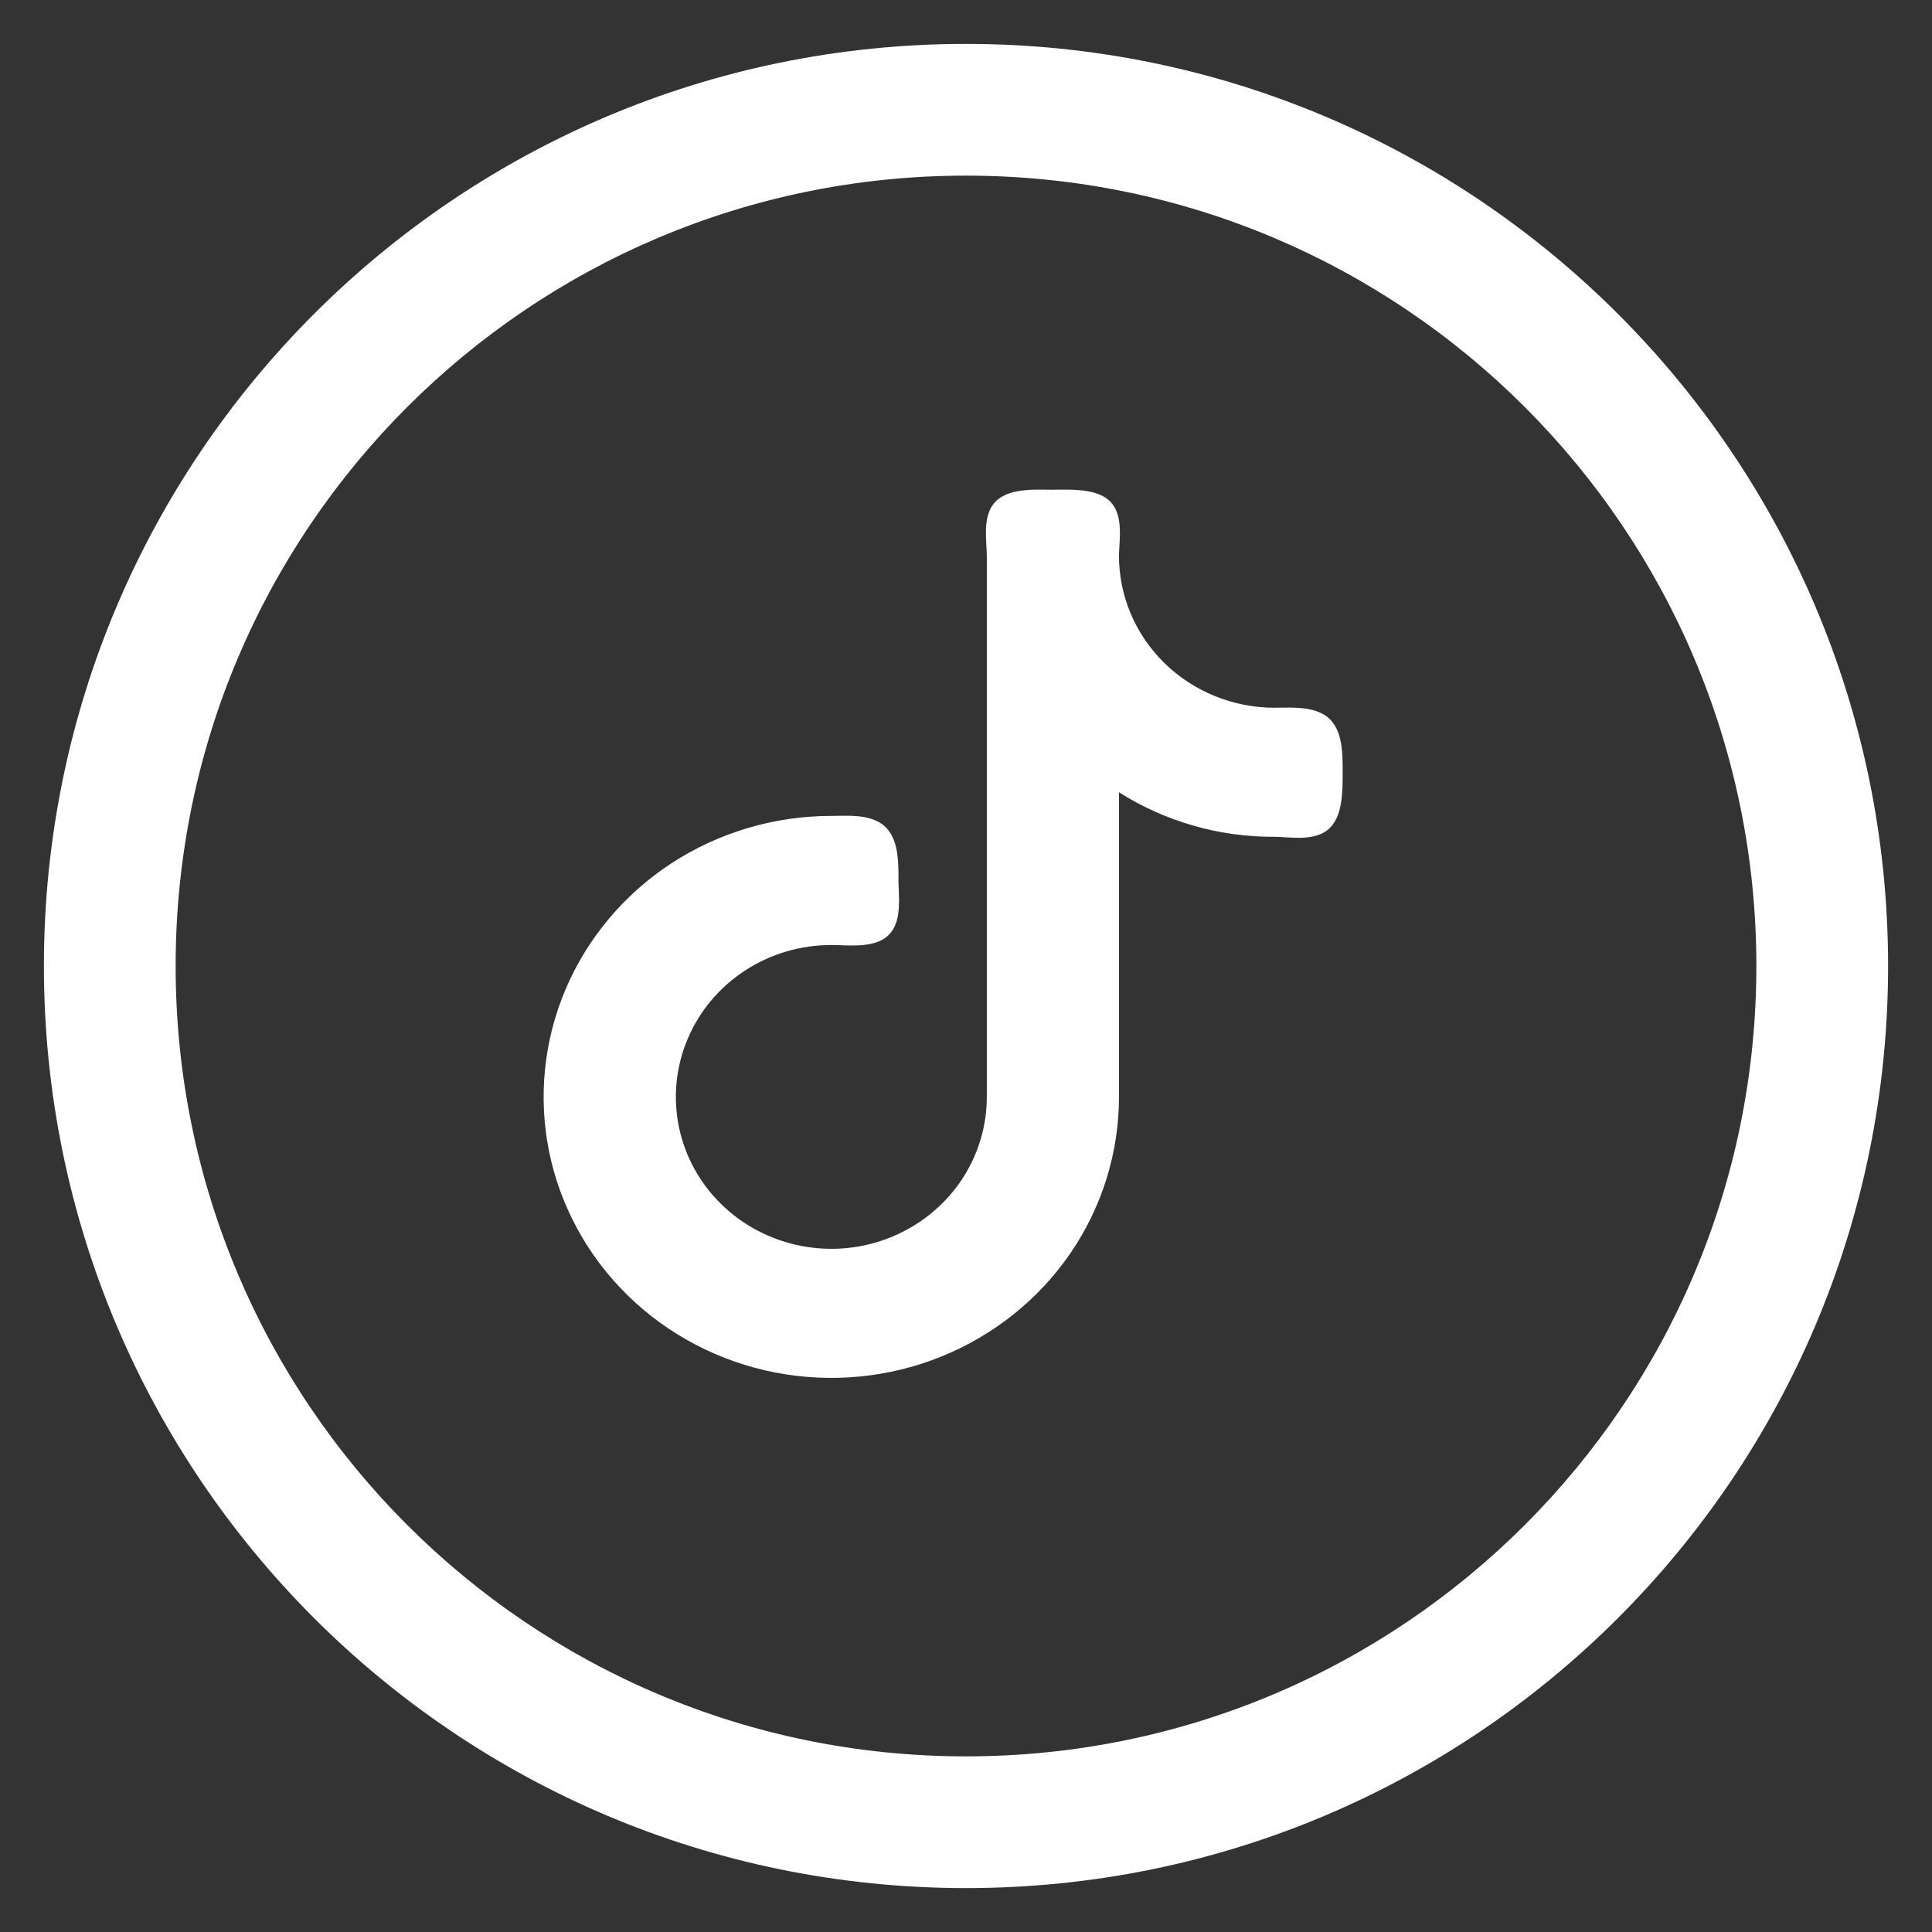 <svg width="22" height="22" viewBox="0 0 22 22" fill="none" xmlns="http://www.w3.org/2000/svg">
<rect x="0" y="0" width="22" height="22" fill="#333333" stroke="none"/>
<path fill-rule="evenodd" clip-rule="evenodd" d="M21.5 11C21.5 16.799 16.799 21.5 11 21.5C5.201 21.5 0.5 16.799 0.5 11C0.5 5.201 5.201 0.5 11 0.5C16.799 0.5 21.5 5.201 21.5 11ZM11 20C15.971 20 20 15.971 20 11C20 6.029 15.971 2 11 2C6.029 2 2 6.029 2 11C2 15.971 6.029 20 11 20Z" fill="white"/>
<path d="M14.513 8.059C14.043 8.059 13.593 7.876 13.261 7.552C12.929 7.228 12.742 6.788 12.742 6.329C12.742 6.297 12.745 6.261 12.747 6.219C12.747 6.212 12.748 6.206 12.748 6.199C12.751 6.15 12.754 6.094 12.752 6.039C12.75 5.937 12.733 5.8 12.638 5.707C12.546 5.617 12.404 5.591 12.294 5.582C12.206 5.574 12.111 5.575 12.038 5.576C12.016 5.577 11.996 5.577 11.978 5.577C11.961 5.577 11.941 5.577 11.919 5.576C11.848 5.575 11.757 5.574 11.673 5.582C11.567 5.592 11.433 5.618 11.341 5.707C11.246 5.8 11.23 5.937 11.227 6.039C11.226 6.094 11.229 6.15 11.231 6.199C11.232 6.206 11.232 6.212 11.232 6.219C11.235 6.261 11.237 6.297 11.237 6.329V12.491C11.237 12.833 11.133 13.167 10.939 13.452C10.744 13.736 10.467 13.958 10.144 14.089C9.82 14.22 9.465 14.254 9.121 14.187C8.778 14.12 8.462 13.956 8.215 13.714C7.967 13.472 7.798 13.164 7.73 12.828C7.662 12.492 7.697 12.145 7.831 11.829C7.965 11.512 8.192 11.242 8.483 11.052C8.774 10.862 9.116 10.761 9.467 10.761C9.495 10.761 9.526 10.762 9.562 10.763C9.576 10.764 9.59 10.764 9.605 10.765C9.657 10.767 9.715 10.768 9.774 10.765C9.881 10.76 10.024 10.74 10.118 10.648C10.213 10.556 10.232 10.419 10.236 10.316C10.239 10.26 10.237 10.204 10.235 10.154C10.235 10.142 10.234 10.131 10.234 10.12C10.232 10.083 10.231 10.051 10.231 10.022C10.231 10.014 10.231 10.005 10.231 9.996C10.231 9.921 10.231 9.822 10.218 9.728C10.204 9.626 10.172 9.504 10.084 9.418C9.993 9.329 9.865 9.303 9.761 9.294C9.684 9.287 9.599 9.289 9.531 9.29C9.507 9.29 9.485 9.291 9.467 9.291C8.819 9.291 8.185 9.479 7.646 9.83C7.108 10.182 6.688 10.682 6.44 11.266C6.192 11.851 6.127 12.494 6.253 13.115C6.38 13.736 6.692 14.306 7.15 14.753C7.608 15.201 8.192 15.505 8.827 15.629C9.463 15.752 10.122 15.689 10.72 15.447C11.319 15.204 11.831 14.794 12.191 14.268C12.55 13.742 12.742 13.123 12.742 12.491V9.022C13.268 9.355 13.883 9.532 14.513 9.529C14.547 9.529 14.585 9.531 14.629 9.534C14.634 9.534 14.639 9.534 14.644 9.535C14.694 9.538 14.749 9.541 14.805 9.54C14.908 9.538 15.046 9.523 15.142 9.429C15.232 9.341 15.263 9.209 15.276 9.102C15.289 9.001 15.289 8.896 15.289 8.819C15.289 8.81 15.289 8.802 15.289 8.794C15.289 8.785 15.289 8.777 15.289 8.768C15.289 8.692 15.289 8.594 15.276 8.499C15.262 8.397 15.23 8.275 15.142 8.188C15.051 8.1 14.92 8.073 14.814 8.063C14.732 8.056 14.643 8.057 14.572 8.058C14.551 8.058 14.531 8.059 14.513 8.059Z" fill="white"/>
</svg>
